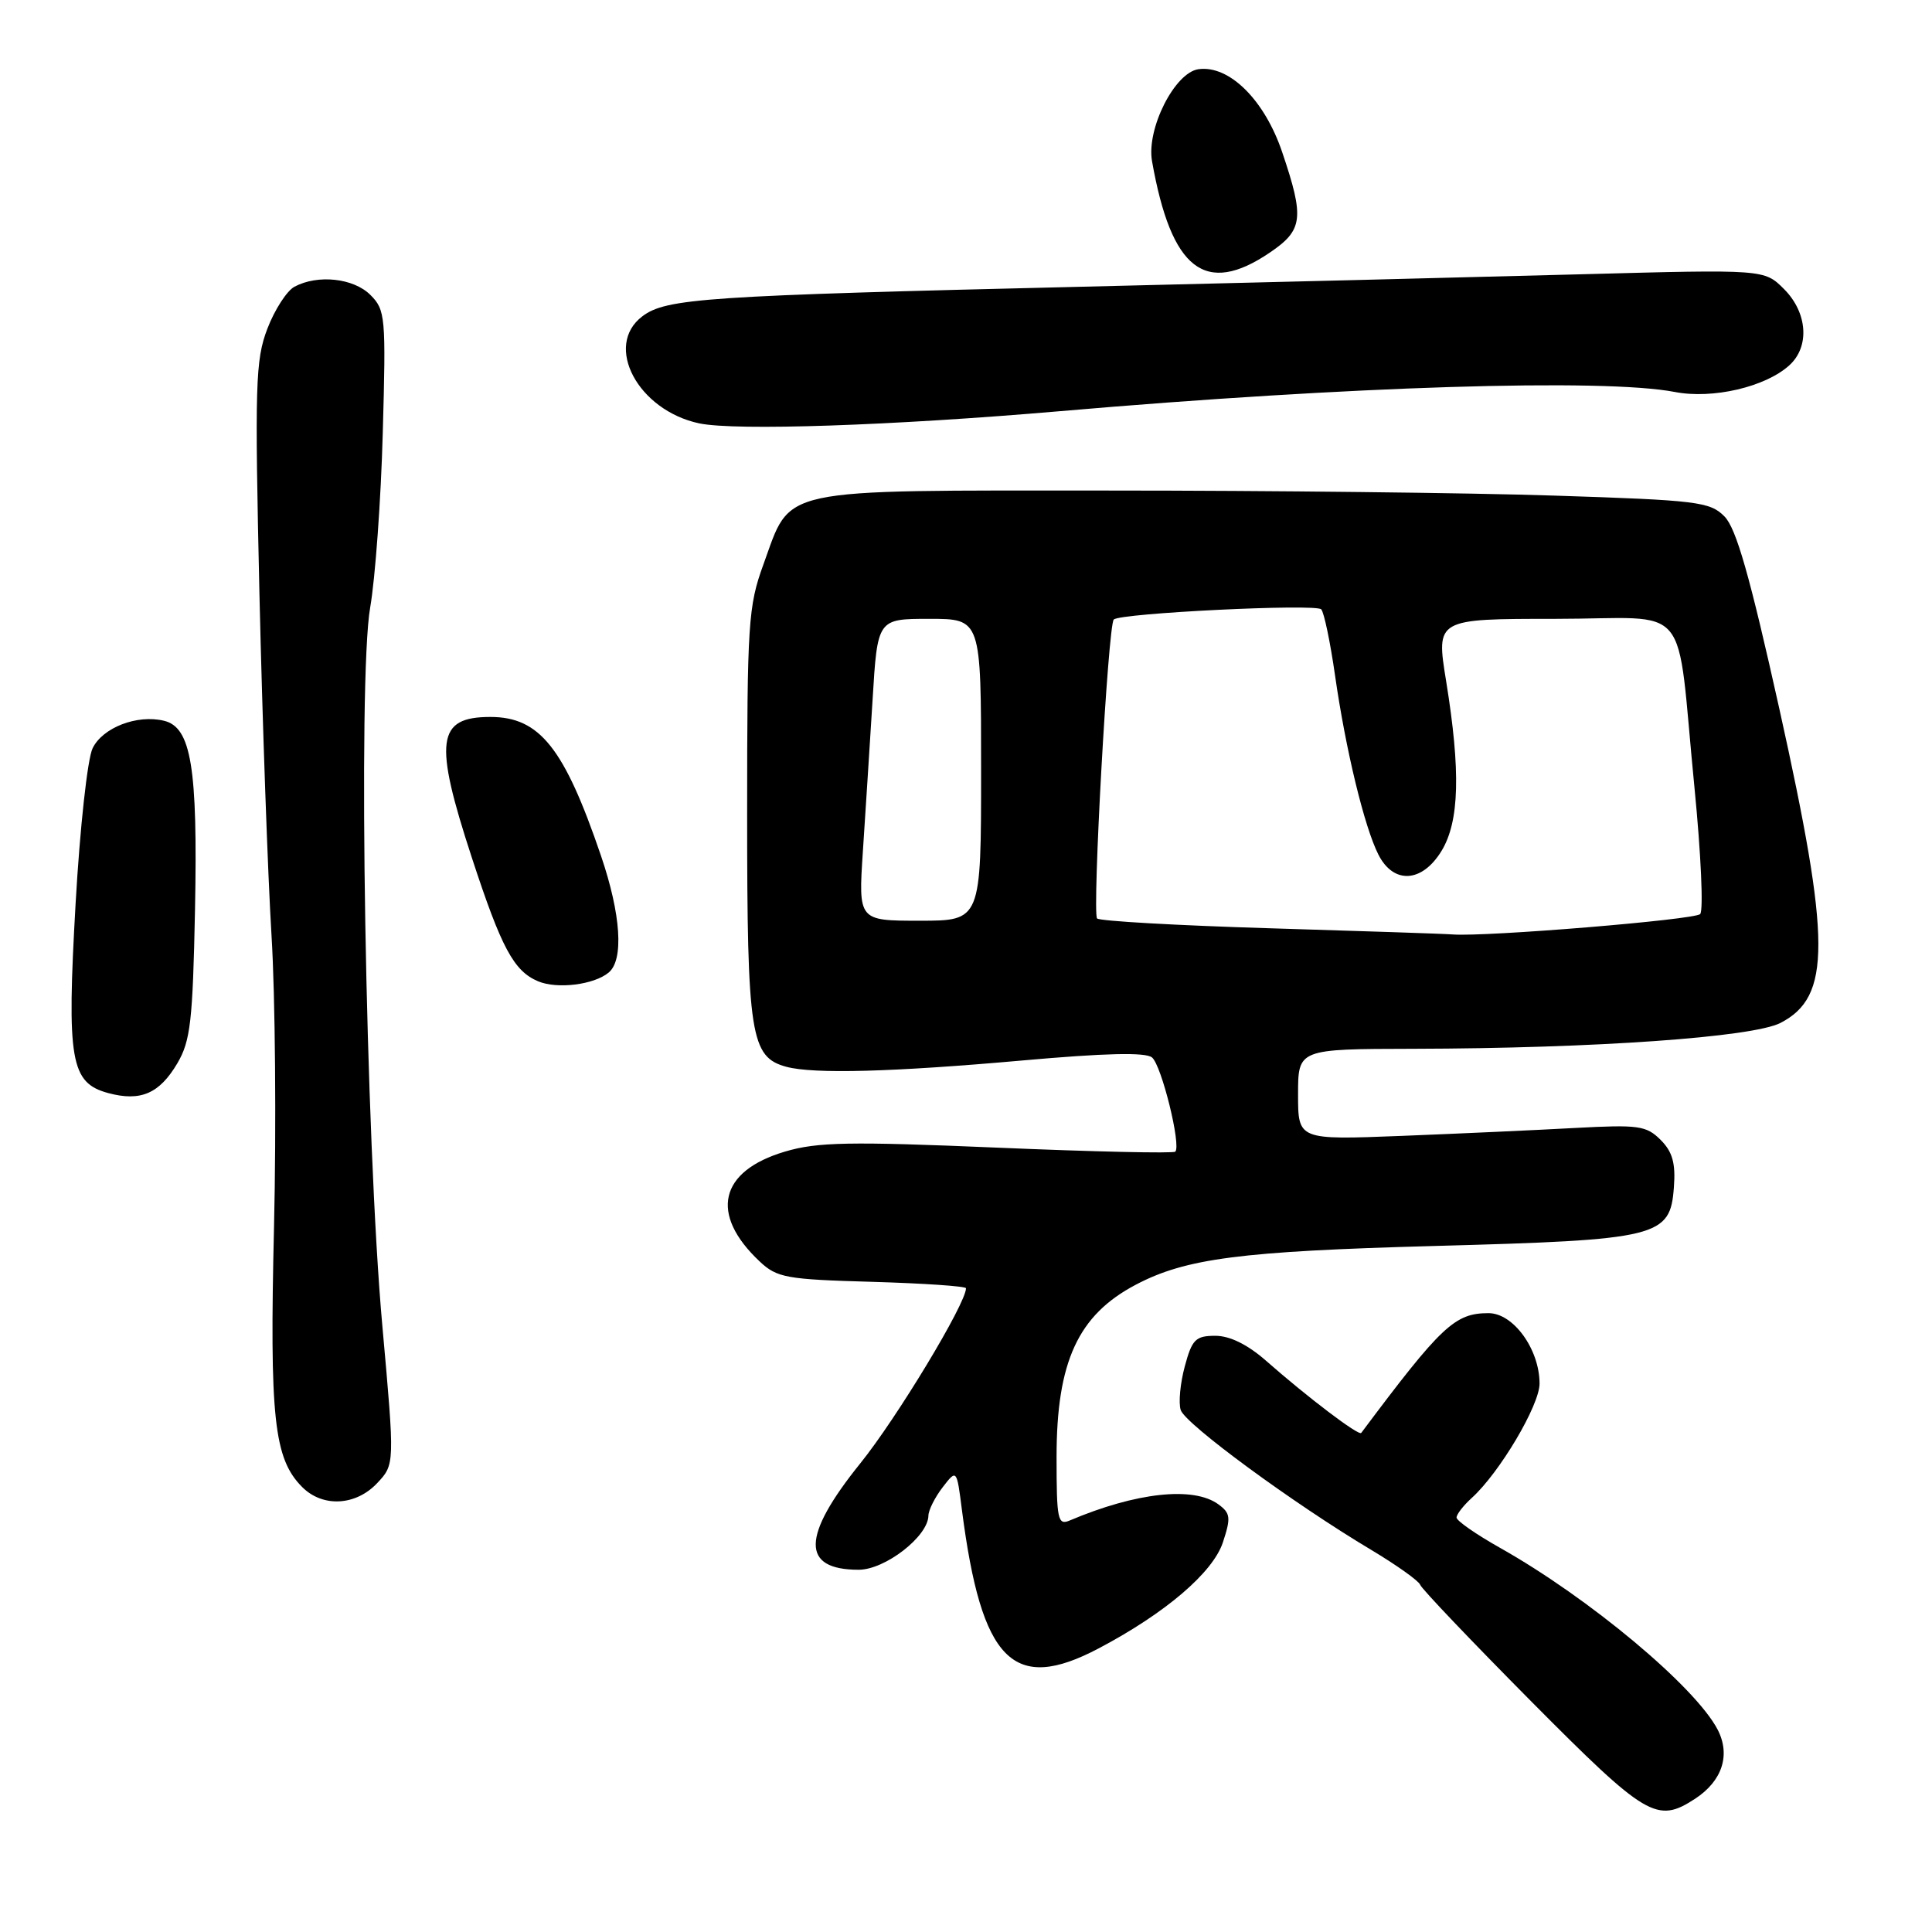 <?xml version="1.0" encoding="UTF-8" standalone="no"?>
<!DOCTYPE svg PUBLIC "-//W3C//DTD SVG 1.1//EN" "http://www.w3.org/Graphics/SVG/1.1/DTD/svg11.dtd" >
<svg xmlns="http://www.w3.org/2000/svg" xmlns:xlink="http://www.w3.org/1999/xlink" version="1.1" viewBox="0 0 256 256">
 <g >
 <path fill="currentColor"
d=" M 224.63 238.33 C 228.21 235.98 229.33 232.54 227.60 229.19 C 224.66 223.52 210.56 211.73 198.75 205.09 C 195.59 203.31 193.00 201.51 193.00 201.08 C 193.00 200.66 193.91 199.49 195.01 198.49 C 198.70 195.15 204.00 186.21 204.00 183.33 C 203.99 178.78 200.53 174.00 197.24 174.00 C 192.77 174.00 191.01 175.65 180.37 189.87 C 180.05 190.30 173.26 185.15 167.75 180.30 C 165.31 178.16 162.96 177.00 161.04 177.00 C 158.42 177.00 157.95 177.48 156.99 181.05 C 156.39 183.28 156.14 185.88 156.45 186.83 C 157.03 188.68 171.37 199.21 181.68 205.36 C 185.07 207.39 188.00 209.48 188.18 209.99 C 188.35 210.51 194.99 217.47 202.92 225.47 C 218.18 240.83 219.55 241.65 224.63 238.33 Z  M 145.60 218.41 C 154.43 213.75 160.72 208.37 162.04 204.37 C 163.12 201.09 163.05 200.51 161.44 199.33 C 158.14 196.92 150.55 197.74 141.75 201.47 C 140.16 202.15 140.00 201.39 140.00 193.07 C 140.00 180.44 142.84 174.26 150.50 170.23 C 157.13 166.74 164.40 165.80 190.00 165.10 C 219.86 164.29 221.32 163.93 221.80 157.30 C 222.04 154.12 221.61 152.61 220.04 151.04 C 218.15 149.15 217.11 149.01 208.73 149.46 C 203.65 149.74 193.31 150.21 185.75 150.51 C 172.00 151.05 172.00 151.05 172.00 145.03 C 172.00 139.00 172.00 139.00 187.25 138.97 C 211.31 138.92 232.25 137.44 235.93 135.54 C 242.65 132.06 242.62 124.77 235.79 94.00 C 231.85 76.28 230.06 69.99 228.49 68.42 C 226.58 66.49 224.89 66.28 205.96 65.67 C 194.71 65.30 168.12 65.00 146.88 65.00 C 102.41 65.00 104.92 64.46 101.15 74.81 C 99.15 80.30 99.00 82.56 99.00 107.90 C 99.00 137.21 99.45 140.08 104.21 141.36 C 107.85 142.33 118.25 142.05 135.45 140.52 C 146.44 139.54 151.79 139.41 152.65 140.12 C 153.92 141.18 156.54 151.80 155.73 152.60 C 155.48 152.85 144.88 152.61 132.17 152.07 C 112.55 151.24 108.29 151.32 104.02 152.59 C 95.30 155.17 93.99 160.88 100.66 167.15 C 102.96 169.31 104.18 169.53 115.58 169.85 C 122.41 170.05 128.00 170.43 128.00 170.70 C 128.00 172.72 118.85 187.88 113.98 193.92 C 106.19 203.59 106.13 208.00 113.78 208.00 C 117.28 208.00 122.98 203.58 123.02 200.83 C 123.03 200.10 123.88 198.41 124.90 197.08 C 126.77 194.66 126.77 194.66 127.46 200.08 C 130.05 220.17 134.24 224.41 145.60 218.41 Z  M 49.98 196.52 C 52.31 194.04 52.31 194.04 50.67 175.77 C 48.44 151.10 47.40 89.91 49.05 80.50 C 49.72 76.65 50.48 66.23 50.72 57.33 C 51.15 41.97 51.07 41.07 49.08 39.08 C 46.85 36.85 42.11 36.34 39.02 37.99 C 38.01 38.53 36.39 41.04 35.43 43.55 C 33.84 47.70 33.75 50.96 34.38 78.81 C 34.77 95.69 35.49 116.03 35.98 124.00 C 36.47 131.97 36.62 149.30 36.31 162.50 C 35.71 187.91 36.29 193.29 40.05 197.05 C 42.77 199.77 47.15 199.53 49.98 196.52 Z  M 23.50 140.89 C 25.24 137.93 25.54 135.33 25.84 120.52 C 26.21 101.65 25.34 96.35 21.71 95.50 C 18.15 94.65 13.60 96.41 12.27 99.15 C 11.59 100.55 10.59 109.70 10.02 119.68 C 8.83 140.54 9.34 143.49 14.35 144.84 C 18.63 145.99 21.13 144.91 23.50 140.89 Z  M 80.65 128.87 C 82.68 127.19 82.28 121.17 79.64 113.41 C 74.77 99.10 71.51 95.00 64.98 95.00 C 57.86 95.00 57.45 98.16 62.53 113.67 C 66.45 125.64 68.08 128.67 71.31 130.03 C 73.84 131.09 78.70 130.49 80.65 128.87 Z  M 140.50 54.48 C 178.81 51.17 212.50 50.12 221.93 51.94 C 226.93 52.91 233.93 51.28 237.09 48.41 C 239.83 45.94 239.51 41.42 236.39 38.30 C 233.78 35.69 233.78 35.69 209.64 36.34 C 196.36 36.70 166.60 37.44 143.50 37.99 C 93.44 39.18 88.27 39.53 85.12 41.91 C 79.96 45.80 84.53 54.38 92.66 56.10 C 97.45 57.10 118.21 56.40 140.50 54.48 Z  M 168.27 33.46 C 172.66 30.48 172.86 28.92 169.90 20.17 C 167.56 13.24 162.88 8.60 158.80 9.17 C 155.65 9.62 151.89 17.07 152.65 21.36 C 155.20 35.78 159.71 39.28 168.27 33.46 Z  M 168.25 123.00 C 156.01 122.63 145.72 122.05 145.37 121.70 C 144.70 121.03 146.82 82.84 147.58 82.09 C 148.42 81.24 174.37 79.97 175.07 80.74 C 175.45 81.16 176.27 85.10 176.90 89.50 C 178.31 99.35 180.79 109.59 182.65 113.25 C 184.66 117.20 188.44 116.97 191.01 112.75 C 193.38 108.86 193.56 102.21 191.62 90.25 C 190.28 82.00 190.28 82.00 206.09 82.00 C 224.48 82.00 222.02 79.01 224.53 104.40 C 225.39 113.15 225.73 120.67 225.28 121.12 C 224.52 121.88 196.90 124.15 192.50 123.82 C 191.40 123.73 180.49 123.37 168.25 123.00 Z  M 114.34 112.75 C 114.68 107.66 115.25 98.66 115.62 92.75 C 116.27 82.00 116.27 82.00 123.14 82.00 C 130.00 82.00 130.00 82.00 130.00 102.00 C 130.00 122.00 130.00 122.00 121.86 122.00 C 113.73 122.00 113.73 122.00 114.34 112.75 Z "/>
</g>
</svg>